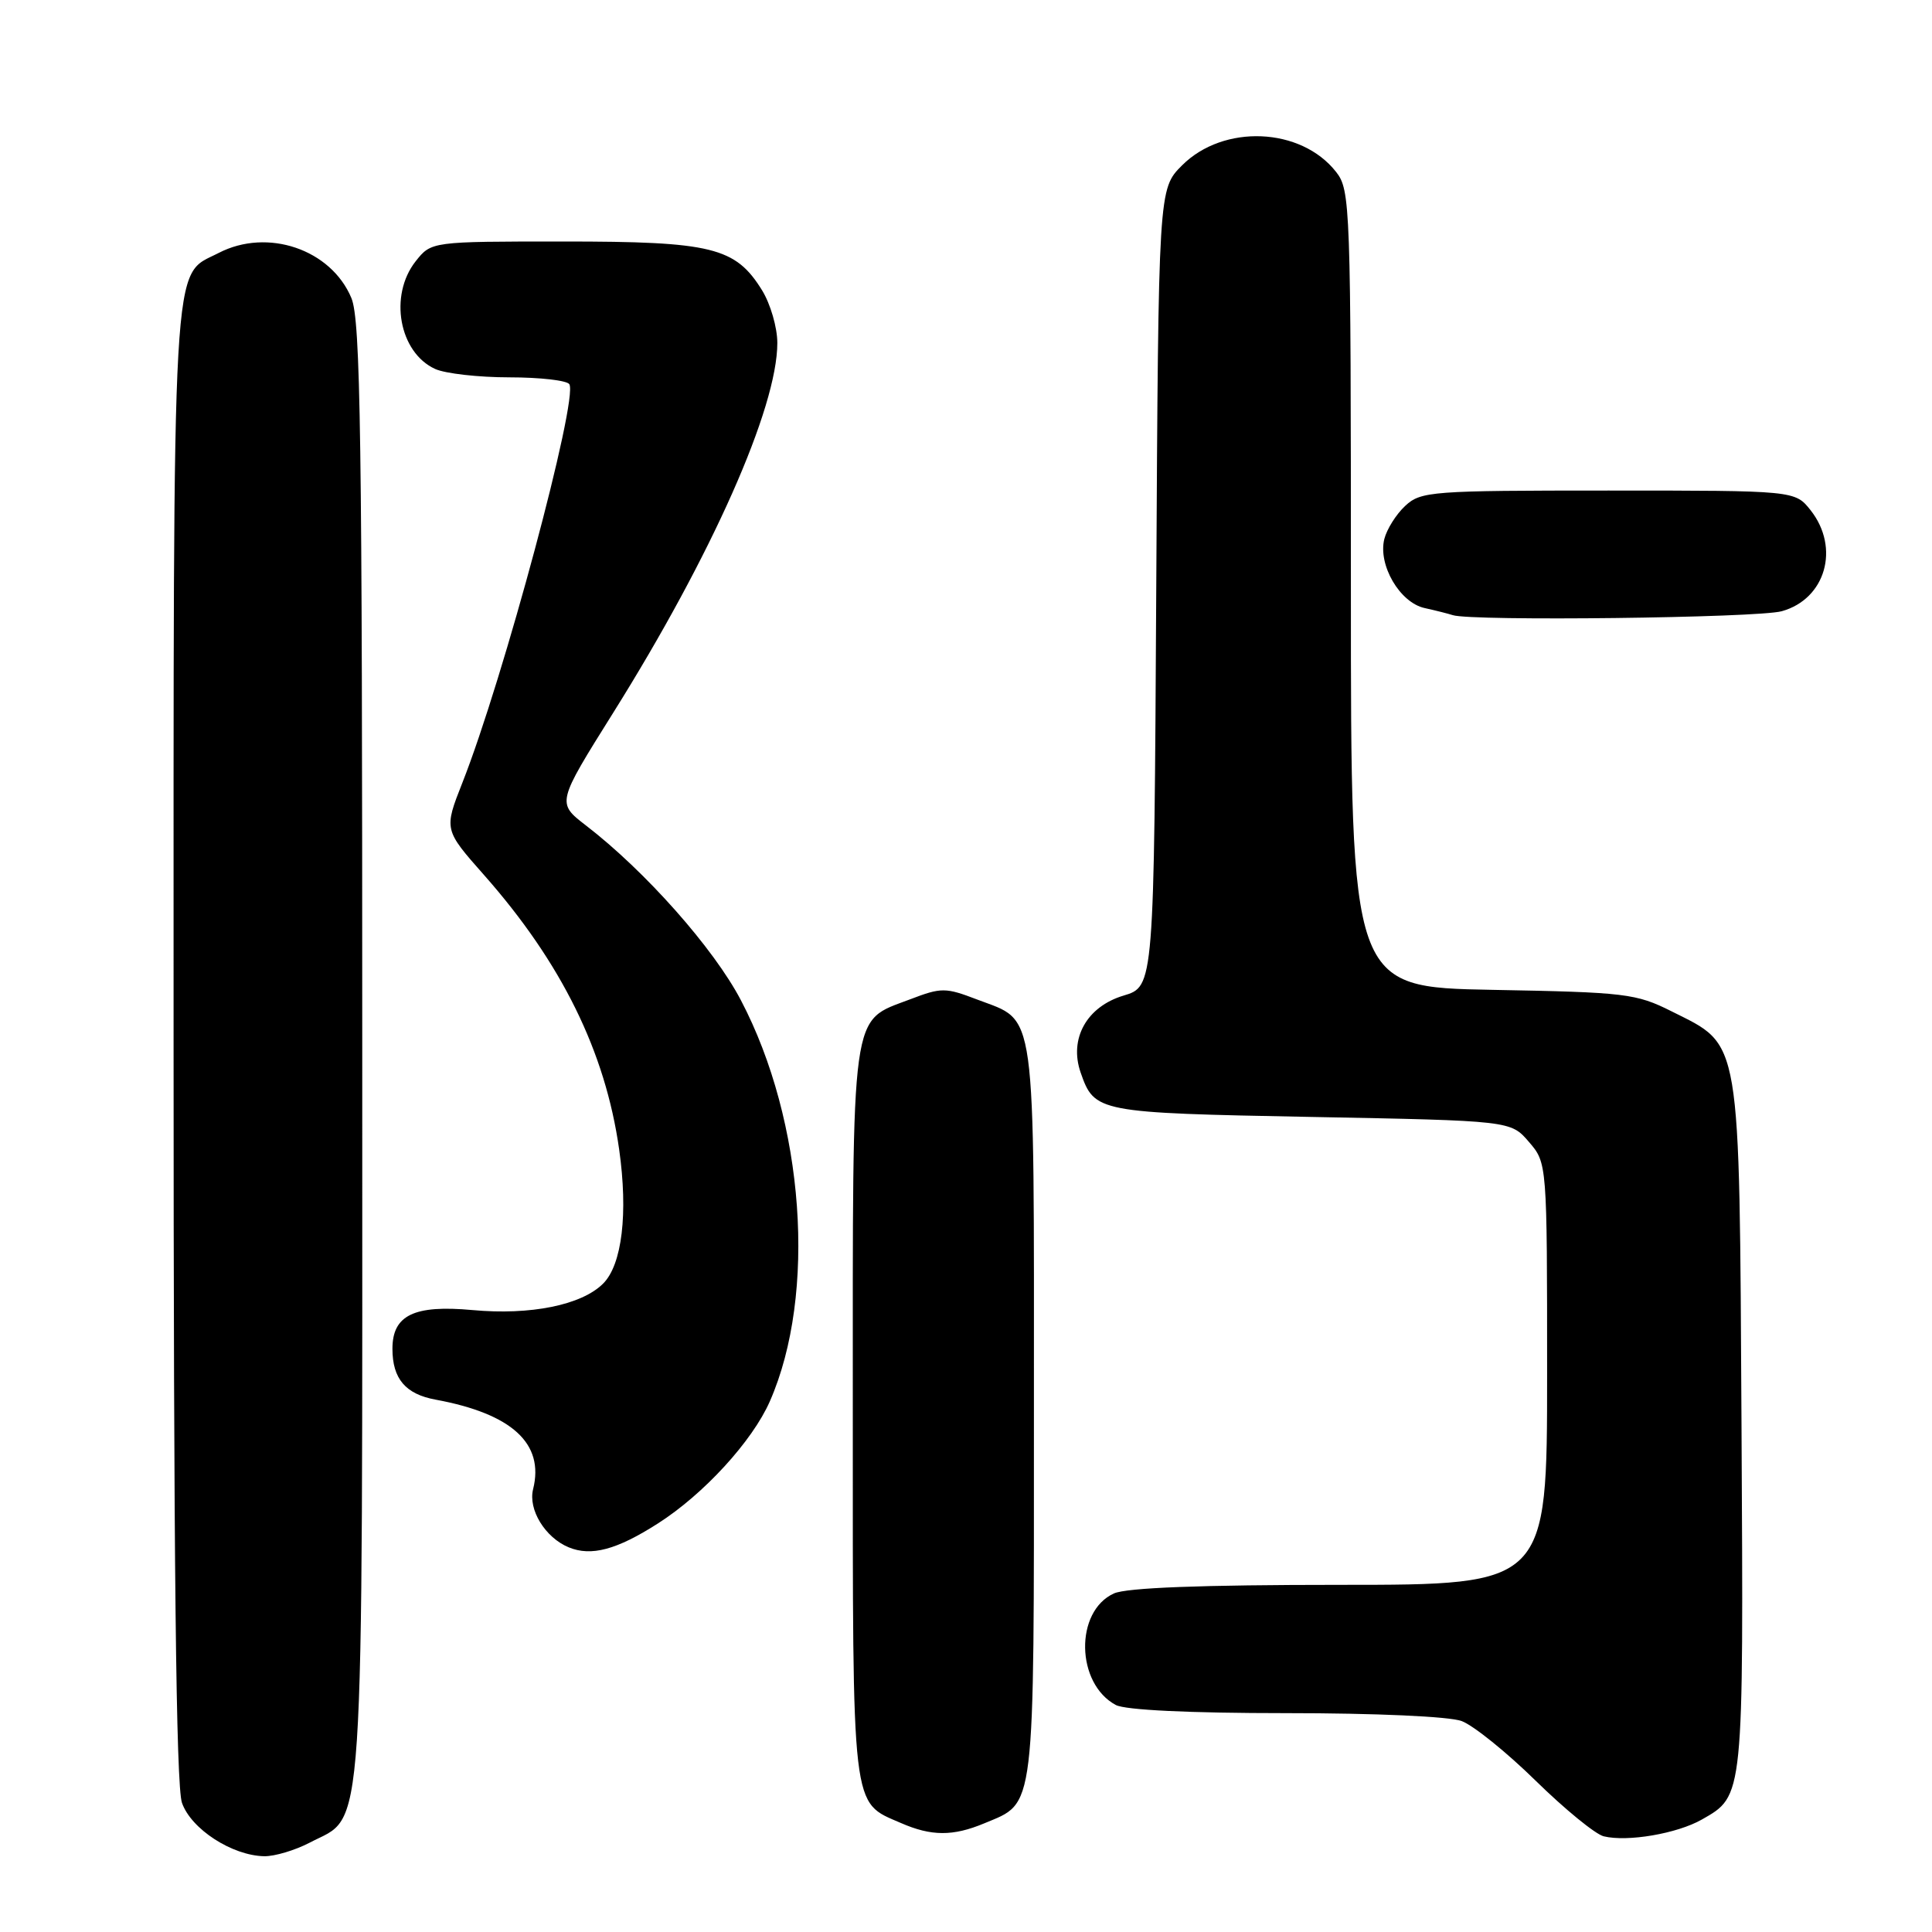 <?xml version="1.0" encoding="UTF-8" standalone="no"?>
<!DOCTYPE svg PUBLIC "-//W3C//DTD SVG 1.1//EN" "http://www.w3.org/Graphics/SVG/1.1/DTD/svg11.dtd" >
<svg xmlns="http://www.w3.org/2000/svg" xmlns:xlink="http://www.w3.org/1999/xlink" version="1.1" viewBox="0 0 256 256">
 <g >
 <path fill="currentColor"
d=" M 41.02 244.17 C 48.43 240.26 48.00 246.78 48.00 139.22 C 48.00 57.68 47.78 42.41 46.56 39.49 C 43.86 33.03 35.44 30.17 28.97 33.52 C 22.69 36.76 23.00 31.37 23.00 138.30 C 23.00 207.04 23.33 236.64 24.11 238.88 C 25.32 242.36 30.75 245.88 35.02 245.96 C 36.40 245.98 39.10 245.17 41.02 244.17 Z  M 225.50 241.10 C 231.08 237.92 231.03 238.39 230.76 189.00 C 230.46 136.73 230.79 138.67 221.48 134.00 C 216.79 131.65 215.39 131.48 197.75 131.16 C 179.00 130.81 179.00 130.81 179.00 78.04 C 179.00 27.09 178.93 25.18 177.03 22.77 C 172.38 16.85 162.12 16.42 156.63 21.91 C 153.50 25.04 153.50 25.04 153.21 77.87 C 152.92 130.71 152.92 130.71 148.88 131.92 C 144.00 133.38 141.63 137.63 143.19 142.12 C 145.03 147.39 145.39 147.46 173.74 148.00 C 200.18 148.50 200.18 148.50 202.59 151.31 C 205.00 154.11 205.00 154.11 205.00 182.06 C 205.00 210.00 205.00 210.00 177.55 210.00 C 159.16 210.00 149.27 210.38 147.60 211.14 C 142.39 213.51 142.55 223.08 147.85 225.92 C 149.11 226.59 157.60 227.00 170.37 227.00 C 182.28 227.00 192.05 227.44 193.68 228.05 C 195.23 228.63 199.65 232.19 203.50 235.97 C 207.35 239.74 211.40 243.05 212.50 243.32 C 215.64 244.09 222.21 242.97 225.50 241.10 Z  M 130.40 241.61 C 137.25 238.74 137.00 240.84 137.00 187.00 C 137.00 132.51 137.41 135.47 129.50 132.45 C 125.27 130.83 124.74 130.83 120.58 132.42 C 112.64 135.45 113.00 132.87 113.00 187.24 C 113.00 240.61 112.77 238.69 119.38 241.56 C 123.41 243.32 126.27 243.33 130.40 241.61 Z  M 87.17 201.87 C 93.23 198.01 99.70 190.95 102.01 185.68 C 108.25 171.47 106.60 148.60 98.18 132.55 C 94.58 125.66 85.49 115.41 77.63 109.37 C 73.77 106.39 73.77 106.39 81.25 94.45 C 94.33 73.57 103.00 54.04 103.00 45.44 C 103.00 43.40 102.09 40.27 100.98 38.47 C 97.45 32.76 94.35 32.00 74.67 32.00 C 57.15 32.00 57.15 32.00 55.07 34.63 C 51.51 39.16 52.88 46.71 57.66 48.89 C 59.00 49.50 63.42 50.00 67.49 50.00 C 71.55 50.00 75.13 50.41 75.44 50.91 C 76.65 52.87 66.70 89.96 61.27 103.71 C 58.82 109.93 58.82 109.93 64.16 115.97 C 74.41 127.58 80.21 139.36 82.04 152.30 C 83.24 160.76 82.43 167.57 79.92 170.08 C 77.07 172.93 70.31 174.30 62.60 173.59 C 54.86 172.88 52.00 174.27 52.00 178.72 C 52.00 182.69 53.73 184.73 57.72 185.46 C 67.85 187.33 72.15 191.28 70.64 197.32 C 69.96 200.02 72.23 203.74 75.36 205.03 C 78.34 206.26 81.71 205.36 87.17 201.87 Z  M 236.09 80.99 C 241.90 79.38 243.84 72.61 239.93 67.63 C 237.85 65.00 237.85 65.00 213.12 65.00 C 189.65 65.00 188.27 65.10 186.20 67.03 C 185.00 68.14 183.76 70.12 183.43 71.42 C 182.57 74.86 185.48 79.85 188.77 80.57 C 190.27 80.90 191.95 81.33 192.50 81.51 C 194.97 82.33 232.88 81.88 236.09 80.99 Z "/>
</g>
</svg>